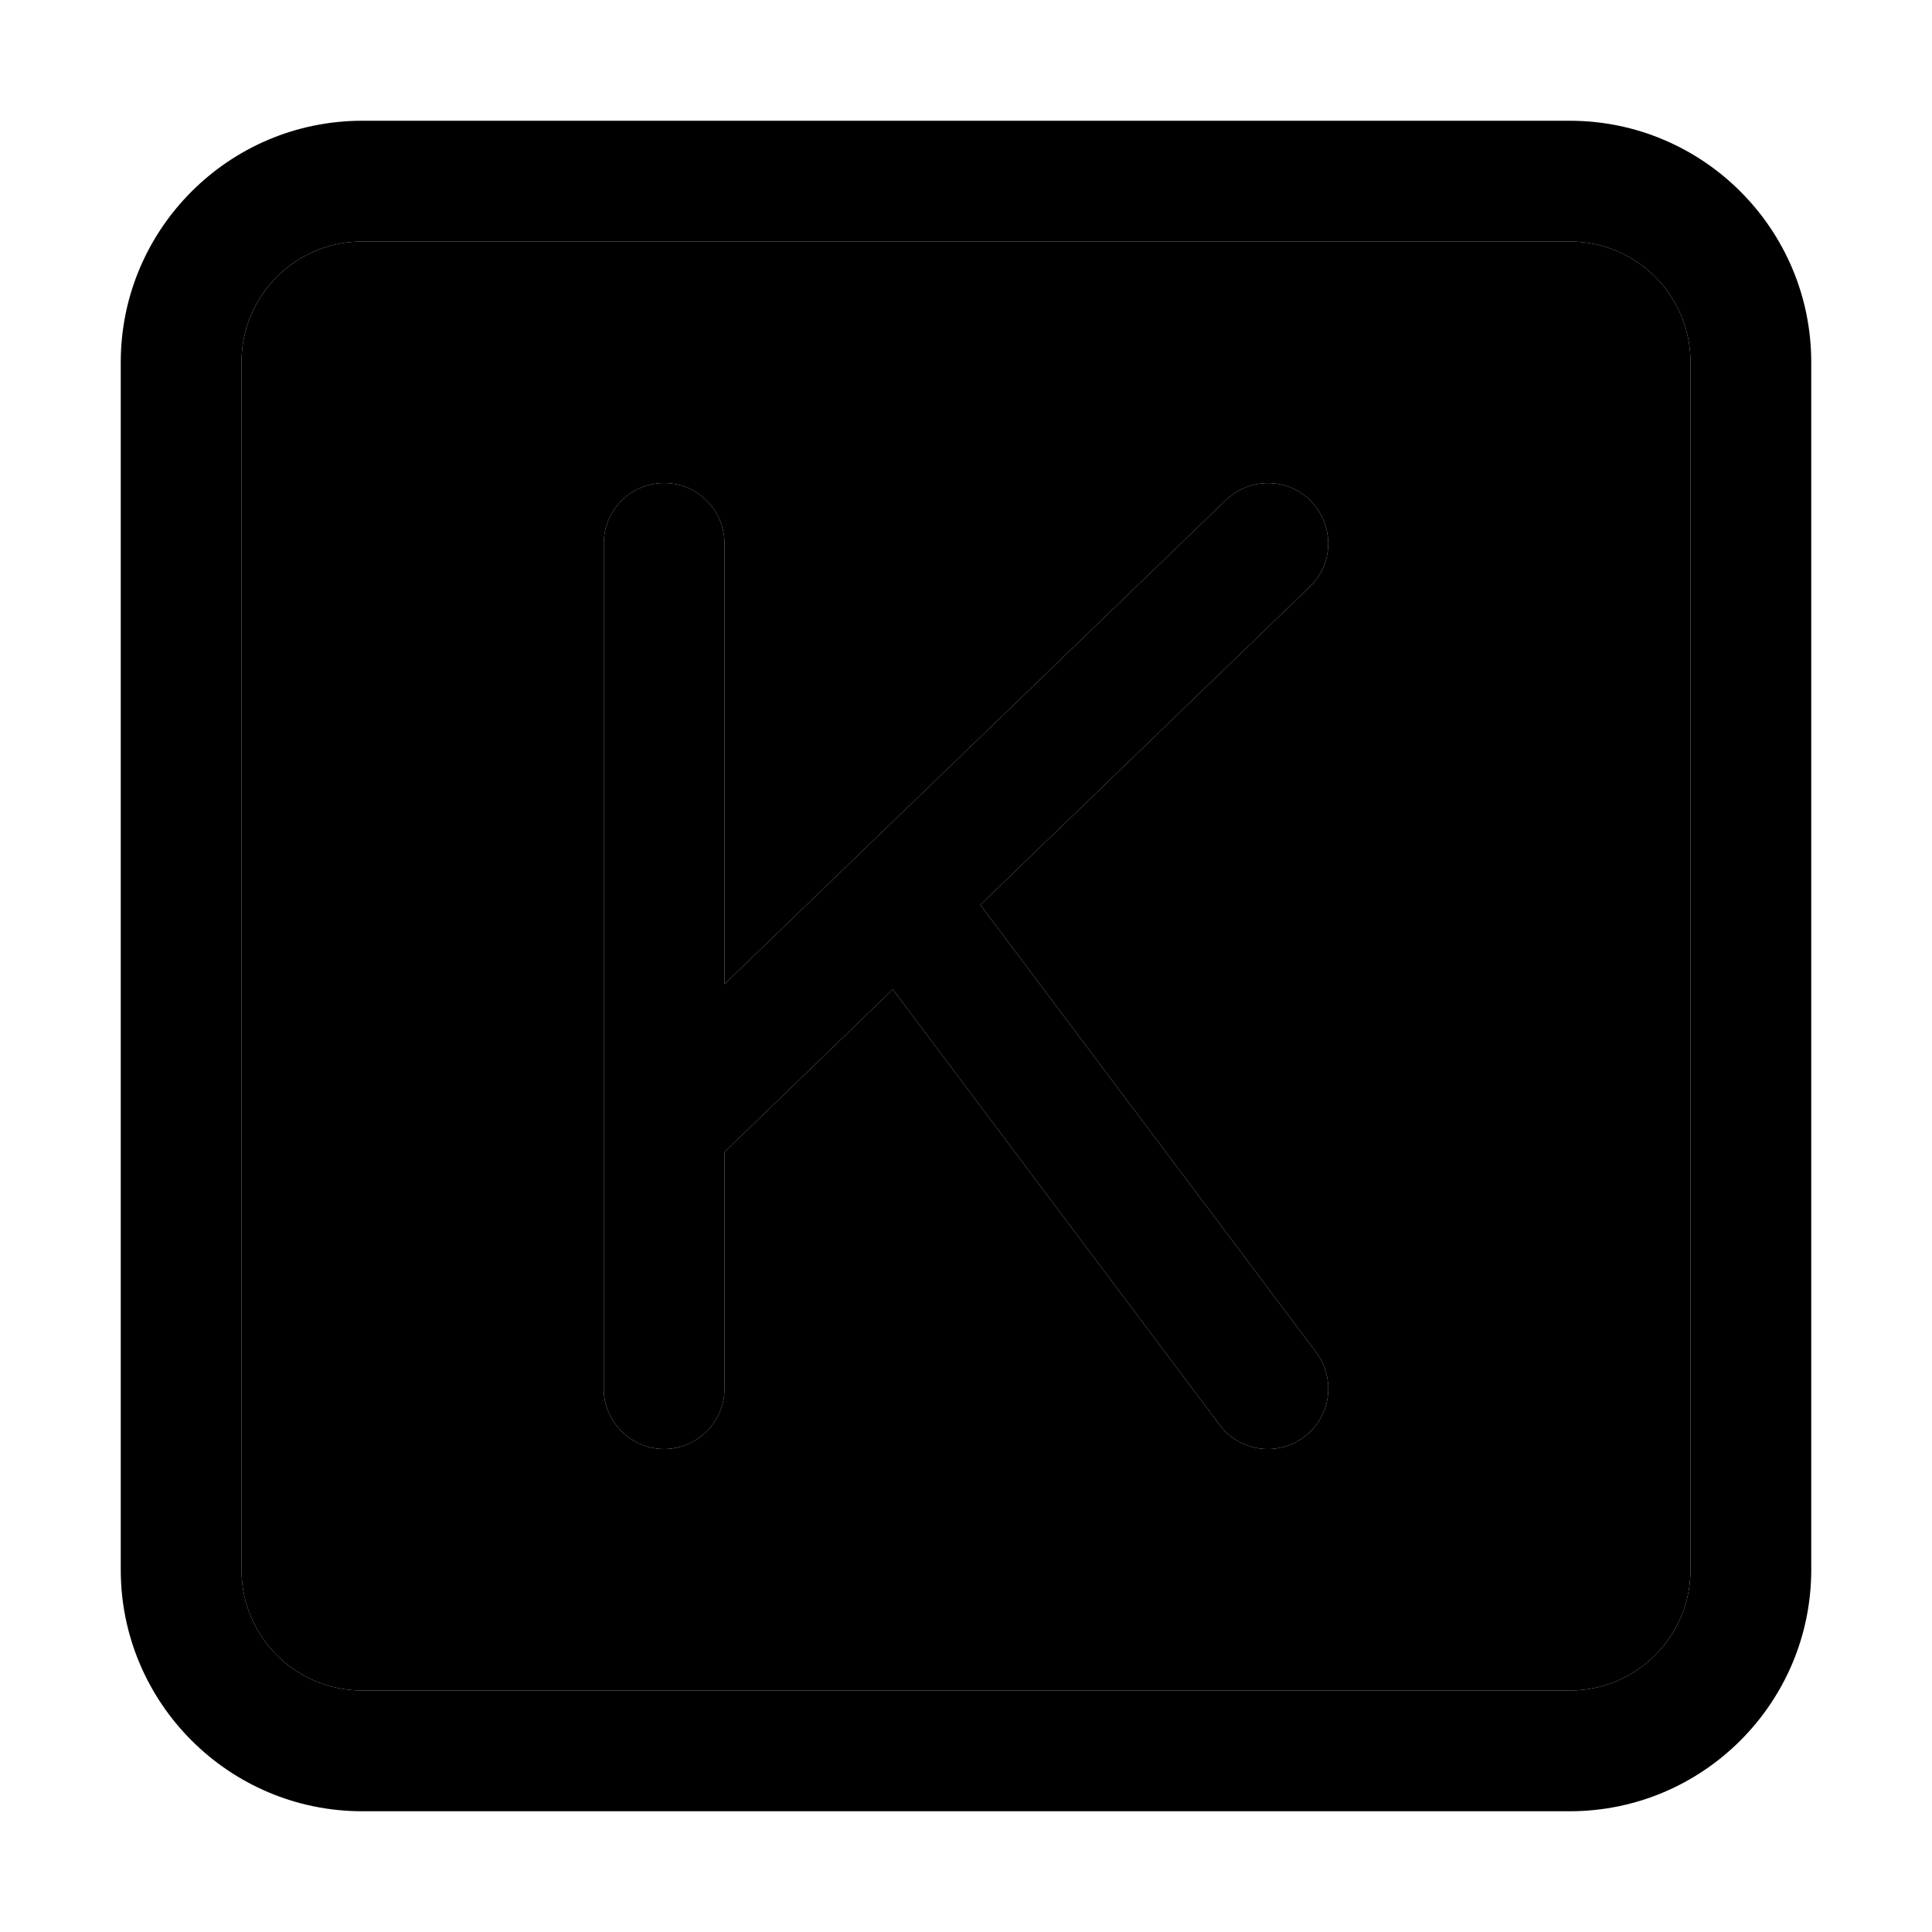 <svg xmlns="http://www.w3.org/2000/svg" width="24" height="24" viewBox="0 0 448 512"><path class="pr-icon-duotone-secondary" d="M32 96l0 320c0 17.7 14.3 32 32 32l320 0c17.7 0 32-14.3 32-32l0-320c0-17.7-14.3-32-32-32L64 64C46.3 64 32 78.3 32 96zm96 48c0-8.8 7.2-16 16-16s16 7.2 16 16l0 116.8L292.9 132.5c6.4-6.1 16.5-6 22.6 .4s6 16.5-.4 22.6l-87.3 84.3 89 118.6c5.3 7.1 3.9 17.1-3.2 22.4s-17.1 3.9-22.4-3.2L204.6 262.2 160 305.3l0 62.7c0 8.8-7.2 16-16 16s-16-7.2-16-16l0-69.5L128 144z"/><path class="pr-icon-duotone-primary" d="M64 64C46.3 64 32 78.3 32 96l0 320c0 17.7 14.3 32 32 32l320 0c17.7 0 32-14.3 32-32l0-320c0-17.7-14.3-32-32-32L64 64zM0 96C0 60.7 28.7 32 64 32l320 0c35.3 0 64 28.7 64 64l0 320c0 35.3-28.7 64-64 64L64 480c-35.3 0-64-28.7-64-64L0 96zm315.1 59.5l-87.3 84.3 89 118.6c5.3 7.1 3.9 17.1-3.2 22.4s-17.1 3.9-22.4-3.2L204.6 262.2 160 305.3l0 62.7c0 8.8-7.2 16-16 16s-16-7.2-16-16l0-69.5L128 144c0-8.8 7.2-16 16-16s16 7.2 16 16l0 116.8L292.9 132.5c6.4-6.1 16.5-6 22.6 .4s6 16.5-.4 22.6z"/></svg>